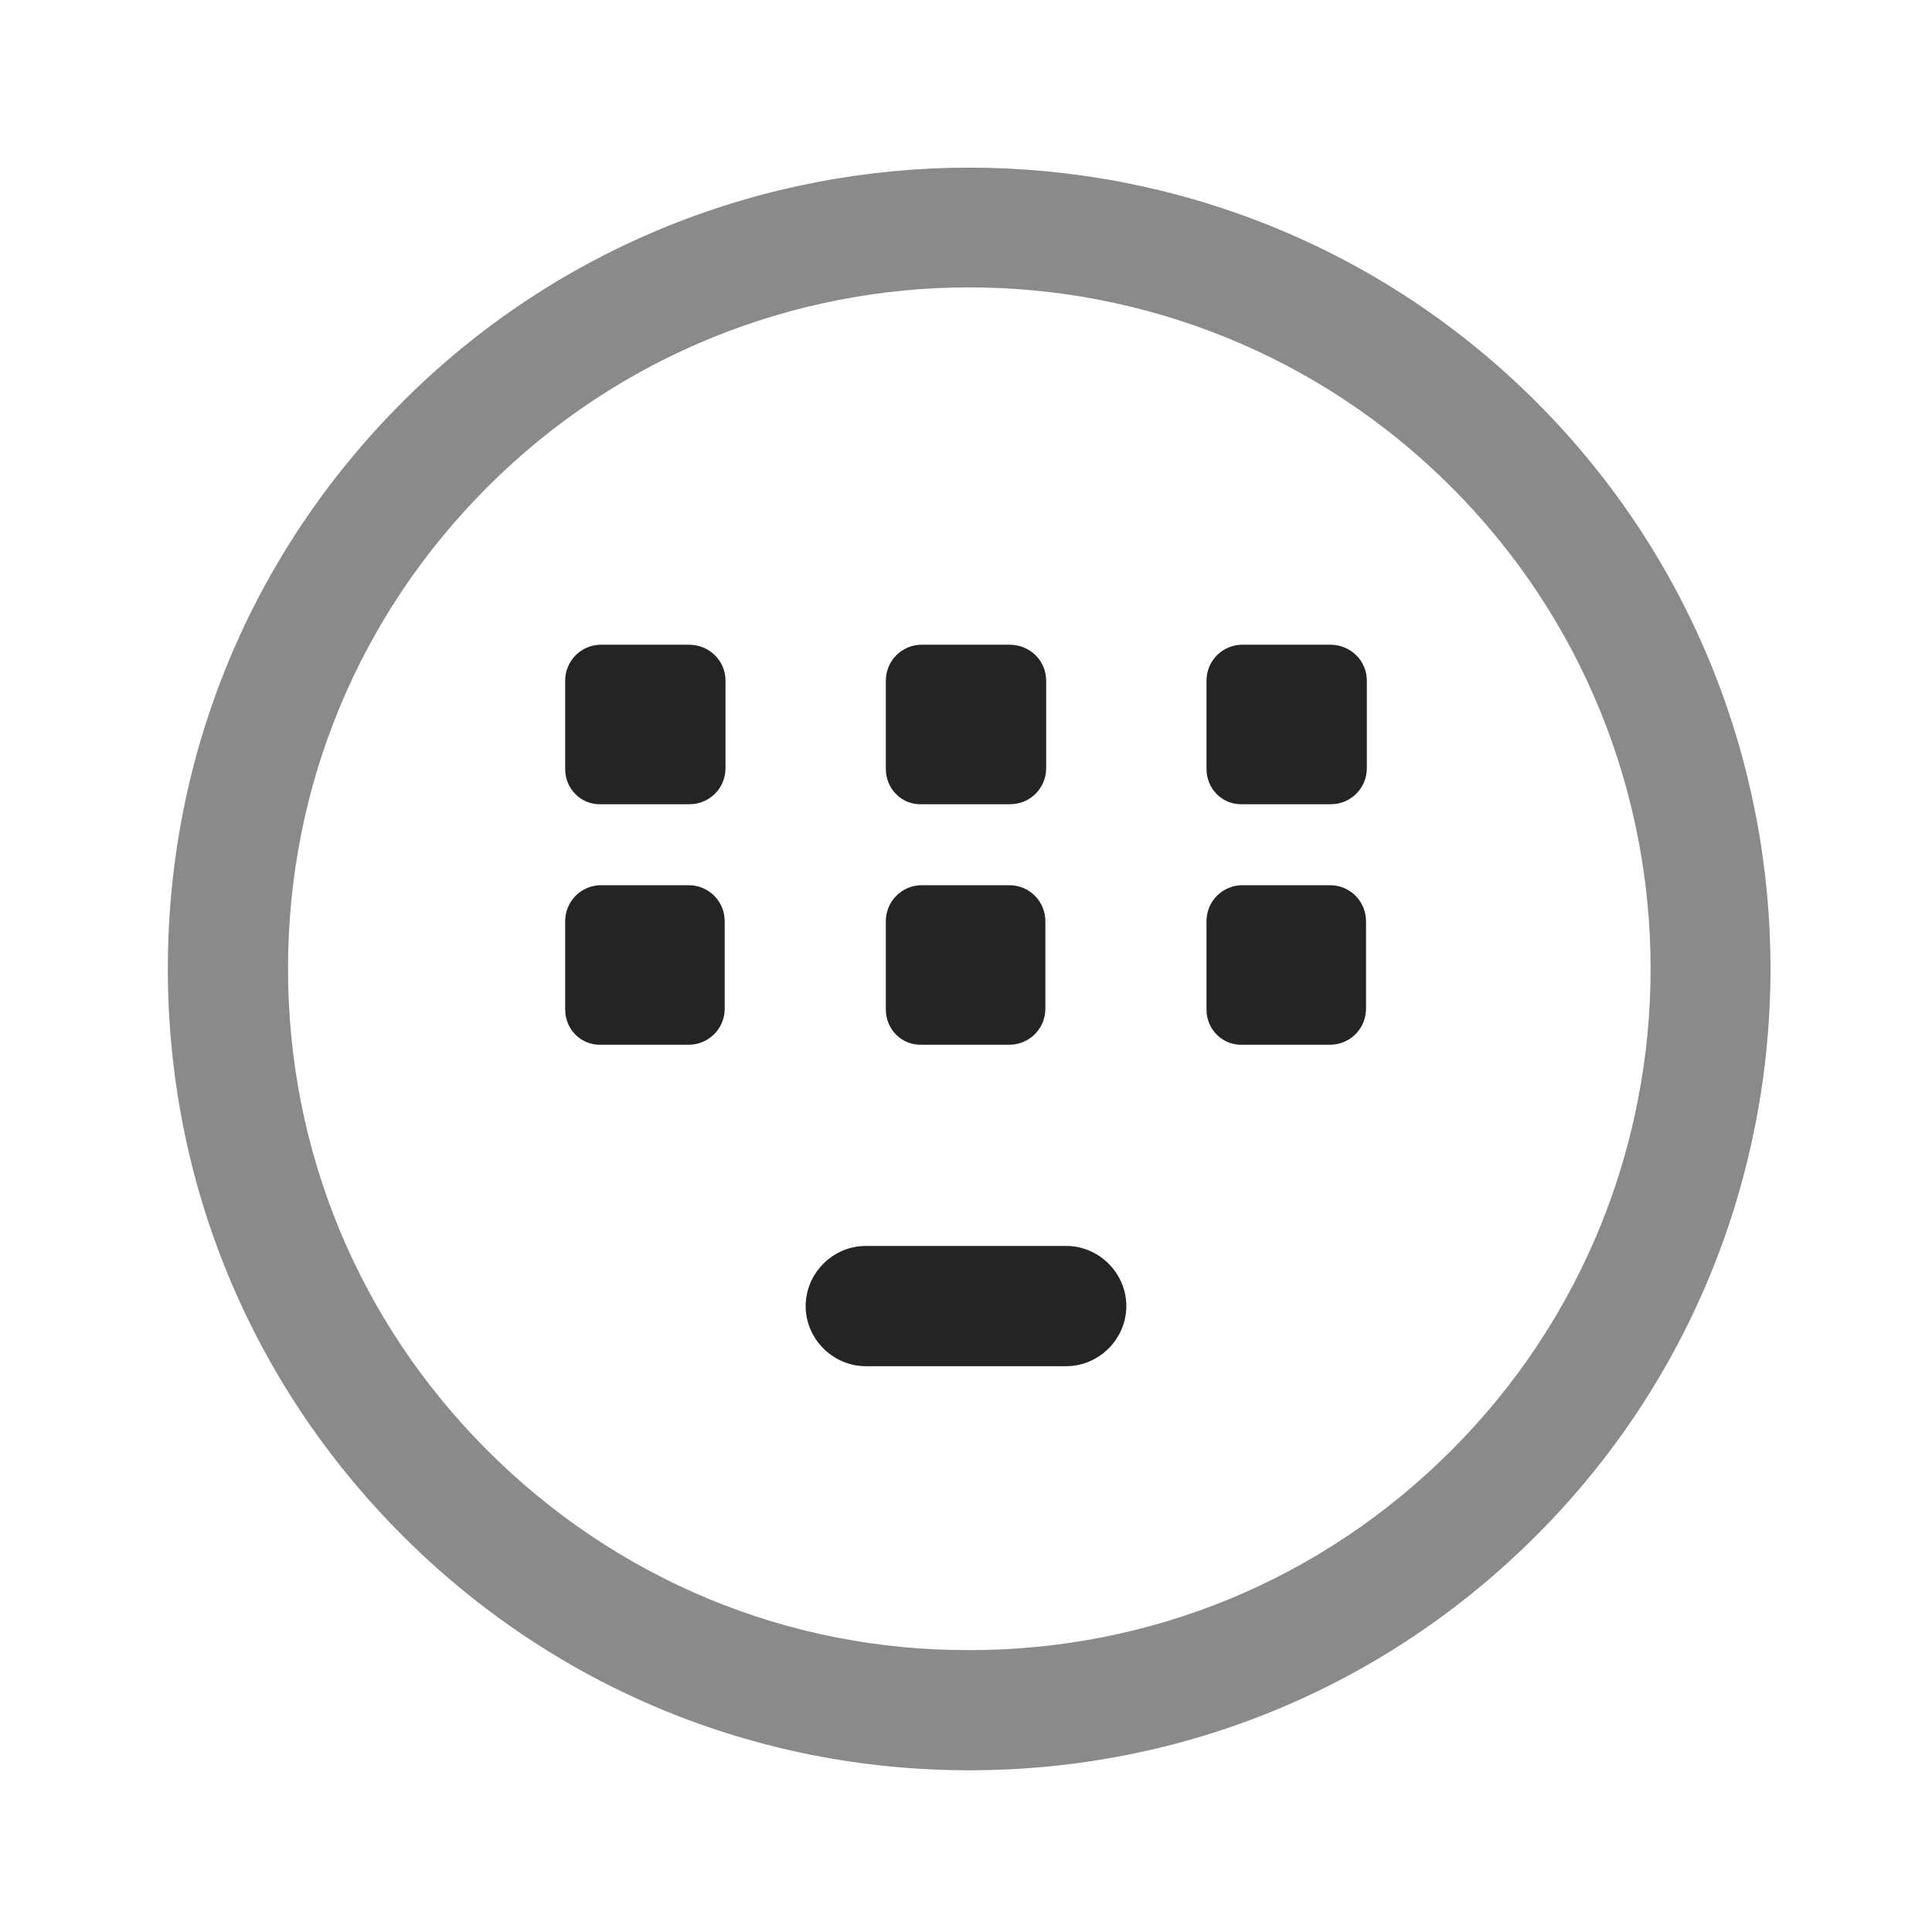 <?xml version="1.0" standalone="no"?><!DOCTYPE svg PUBLIC "-//W3C//DTD SVG 1.1//EN" "http://www.w3.org/Graphics/SVG/1.1/DTD/svg11.dtd"><svg t="1601171390930" class="icon" viewBox="0 0 1024 1024" version="1.1" xmlns="http://www.w3.org/2000/svg" p-id="1574" xmlns:xlink="http://www.w3.org/1999/xlink" width="16" height="16"><defs><style type="text/css"></style></defs><path d="M513.789 938.29c-113.566 0-220.224-44.168-300.444-124.388-80.22-80.22-124.388-186.878-124.388-300.444s44.168-220.228 124.388-300.448c165.544-165.548 435.349-165.548 600.893 0 165.548 165.548 165.548 435.349 0 600.893-80.22 80.22-186.878 124.388-300.444 124.388z m0-785.973c-92.538 0-185.072 35.453-255.38 105.757-68.2 68.204-105.757 158.639-105.757 255.384s37.557 187.175 105.757 255.38c68.204 68.2 158.937 106.054 255.38 105.757 96.749 0 187.18-37.557 255.38-105.757 140.913-140.913 140.913-369.851 0-510.759-70.303-70.308-162.841-105.757-255.38-105.757z" p-id="1575" fill="#8a8a8a"></path><path d="M318.672 341.706h46.314c11.047 0 19.545 8.498 19.545 19.12v46.314c0 10.622-8.498 19.12-19.12 19.12h-46.739c-10.622 0.425-19.12-8.073-19.12-18.695v-46.739c0-10.622 8.498-19.12 19.12-19.12zM488.631 341.706h46.314c11.047 0 19.545 8.498 19.545 19.12v46.314c0 10.622-8.498 19.12-19.12 19.12h-46.739c-10.622 0.425-19.12-8.073-19.12-18.695v-46.739c0-10.622 8.498-19.12 19.12-19.12zM658.589 341.706h46.314c11.047 0 19.545 8.498 19.545 19.12v46.314c0 10.622-8.498 19.12-19.12 19.12h-46.739c-10.622 0.425-19.12-8.073-19.12-18.695v-46.739c0-10.622 8.498-19.12 19.12-19.12zM318.672 469.175h46.314c10.622 0 19.12 8.498 19.12 19.12v46.314c0 10.622-8.498 19.12-19.12 19.12H318.672c-10.622 0.425-19.12-8.073-19.12-18.695v-46.739c0-10.622 8.498-19.12 19.12-19.12zM488.631 469.175h46.314c10.622 0 19.12 8.498 19.12 19.12v46.314c0 10.622-8.498 19.12-19.12 19.12h-46.314c-10.622 0.425-19.12-8.073-19.12-18.695v-46.739c0-10.622 8.498-19.12 19.12-19.12zM658.589 469.175h46.314c10.622 0 19.12 8.498 19.12 19.12v46.314c0 10.622-8.498 19.12-19.12 19.12h-46.314c-10.622 0.425-19.12-8.073-19.12-18.695v-46.739c0-10.622 8.498-19.12 19.12-19.12zM458.888 660.378h106.224c17.421 0 31.867 14.446 31.867 31.867s-14.446 31.867-31.867 31.867h-106.224c-17.421 0-31.867-14.446-31.867-31.867s14.446-31.867 31.867-31.867z" p-id="1576" fill="#242424"></path></svg>